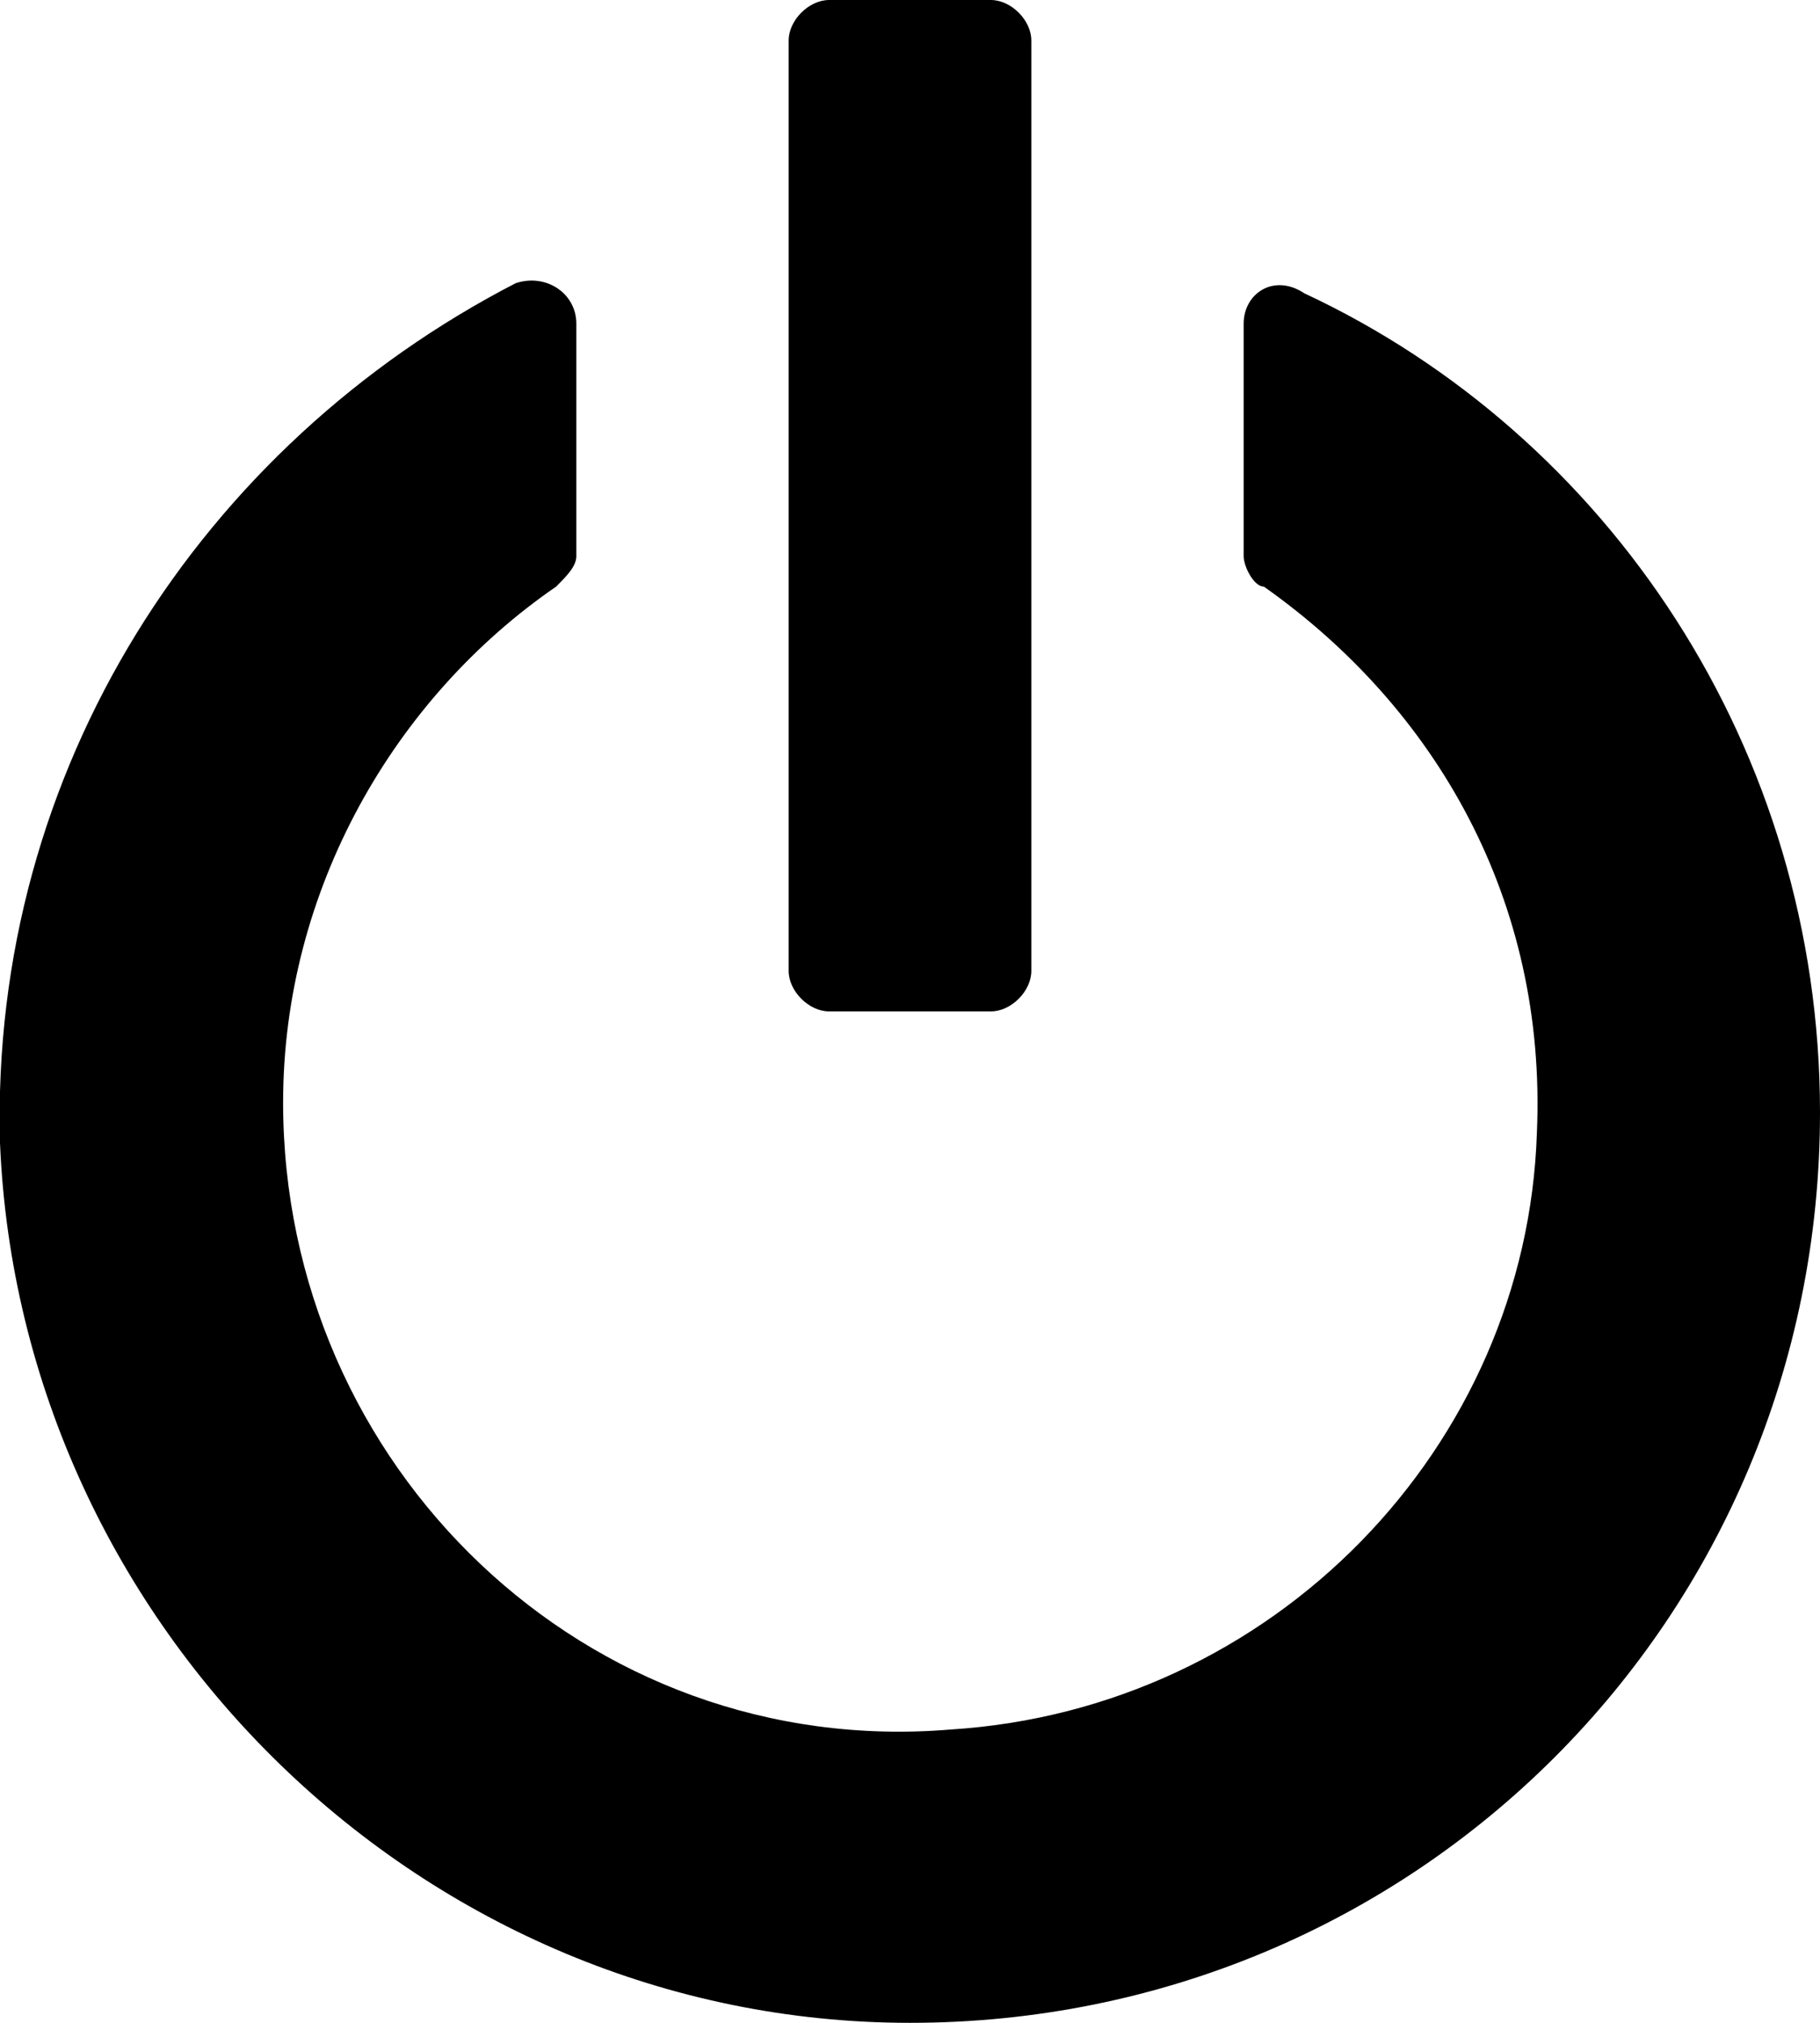 <svg version="1.1"
	 xmlns="http://www.w3.org/2000/svg" xmlns:xlink="http://www.w3.org/1999/xlink" xmlns:a="http://ns.adobe.com/AdobeSVGViewerExtensions/3.0/"
	 x="0px" y="0px" width="18px" height="20px" viewBox="0 0 18 20" enable-background="new 0 0 18 20" xml:space="preserve">
<defs>
</defs>
<g>
	<path d="M9.8,10H8.2C8,10,7.8,9.8,7.8,9.6V0.4C7.8,0.2,8,0,8.2,0h1.6c0.2,0,0.4,0.2,0.4,0.4v9.2C10.2,9.8,10,10,9.8,10z"/>
	<path d="M12.3,3.2v2.3c0,0.1,0.1,0.3,0.2,0.3c1.7,1.2,2.8,3.1,2.7,5.4c-0.1,3.1-2.6,5.7-5.8,5.9c-3.6,0.3-6.6-2.6-6.6-6.2
		c0-2.1,1.1-4,2.7-5.1c0.1-0.1,0.2-0.2,0.2-0.3V3.2c0-0.3-0.3-0.5-0.6-0.4C2,4.4-0.1,7.6,0,11.3C0.2,16.1,4.2,20,9,20c5,0,9-4,9-9
		c0-3.6-2.1-6.7-5.1-8.1C12.6,2.7,12.3,2.9,12.3,3.2z"/>
</g>
</svg>
